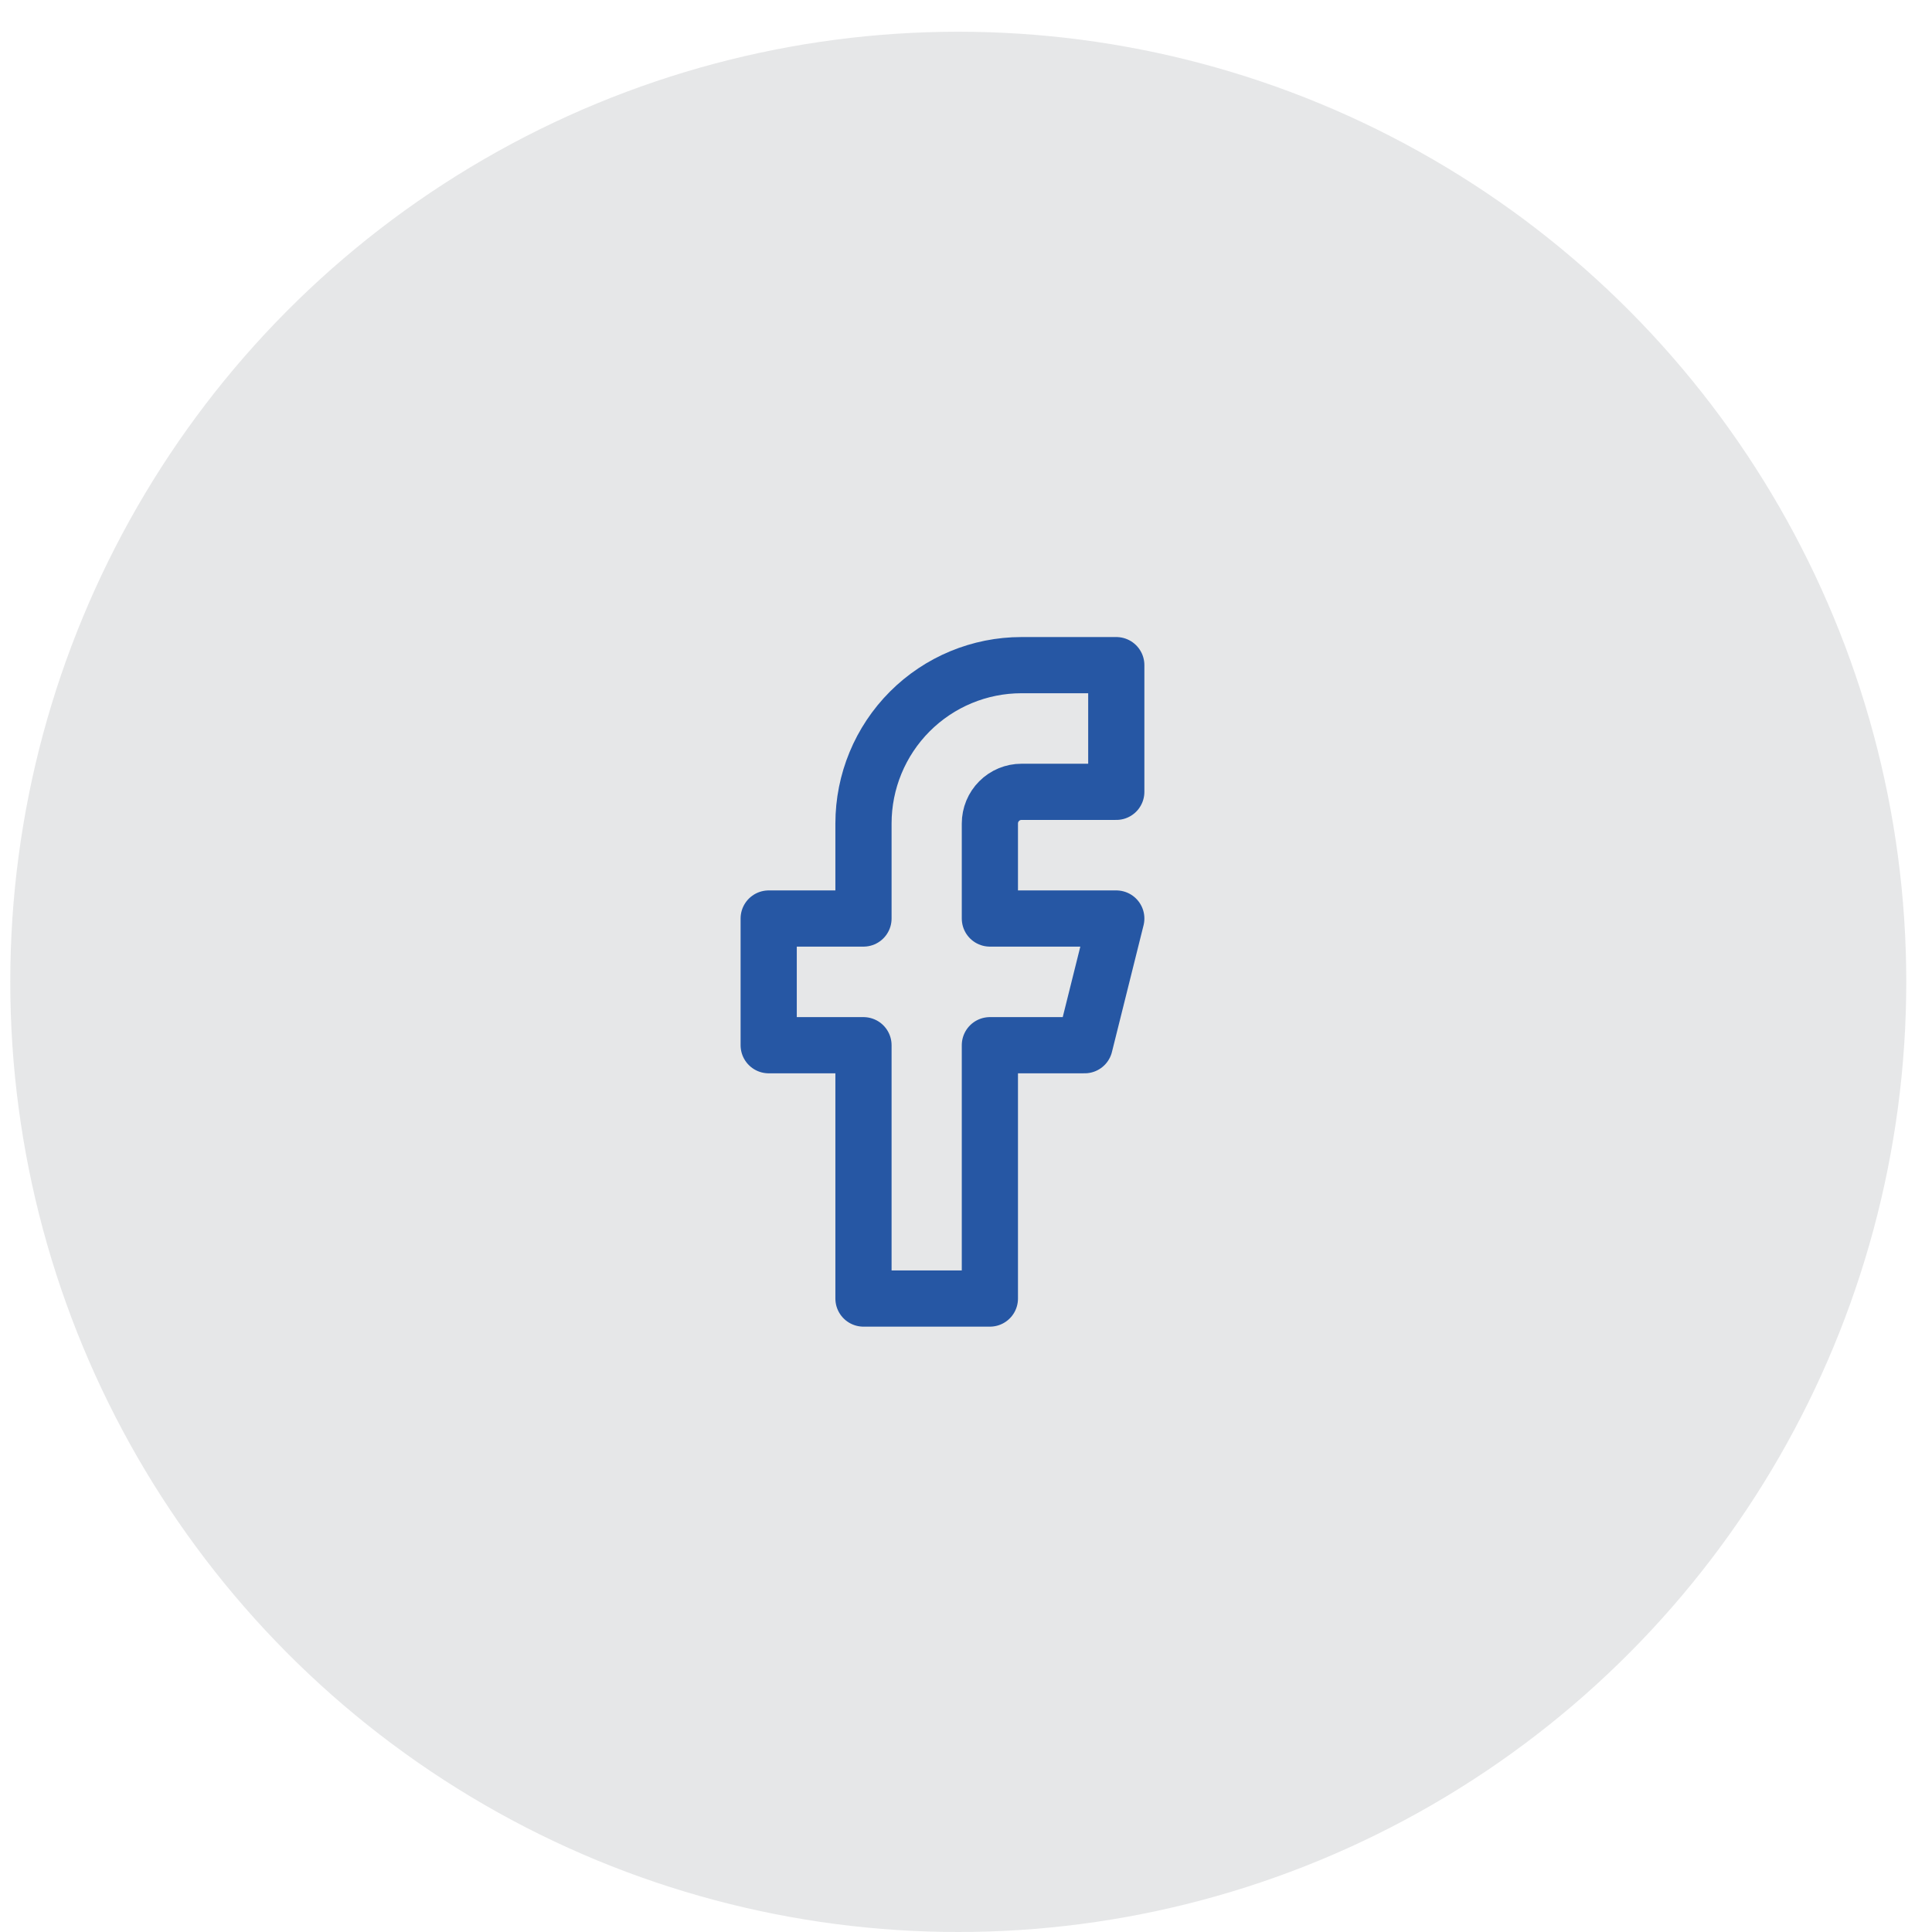 <svg width="47" height="47" viewBox="0 0 47 47" fill="none" xmlns="http://www.w3.org/2000/svg">
<ellipse opacity="0.1" cx="23.312" cy="23.886" rx="23.062" ry="23.114" fill="#060E1A"/>
<path d="M27.156 16.181H24.85C23.83 16.181 22.853 16.587 22.132 17.309C21.411 18.032 21.006 19.012 21.006 20.034V22.345H18.7V25.427H21.006V31.59H24.081V25.427H26.387L27.156 22.345H24.081V20.034C24.081 19.829 24.162 19.633 24.306 19.489C24.45 19.344 24.646 19.263 24.85 19.263H27.156V16.181Z" stroke="#2657A4" stroke-width="1.367" stroke-linecap="round" stroke-linejoin="round"/>
</svg>
